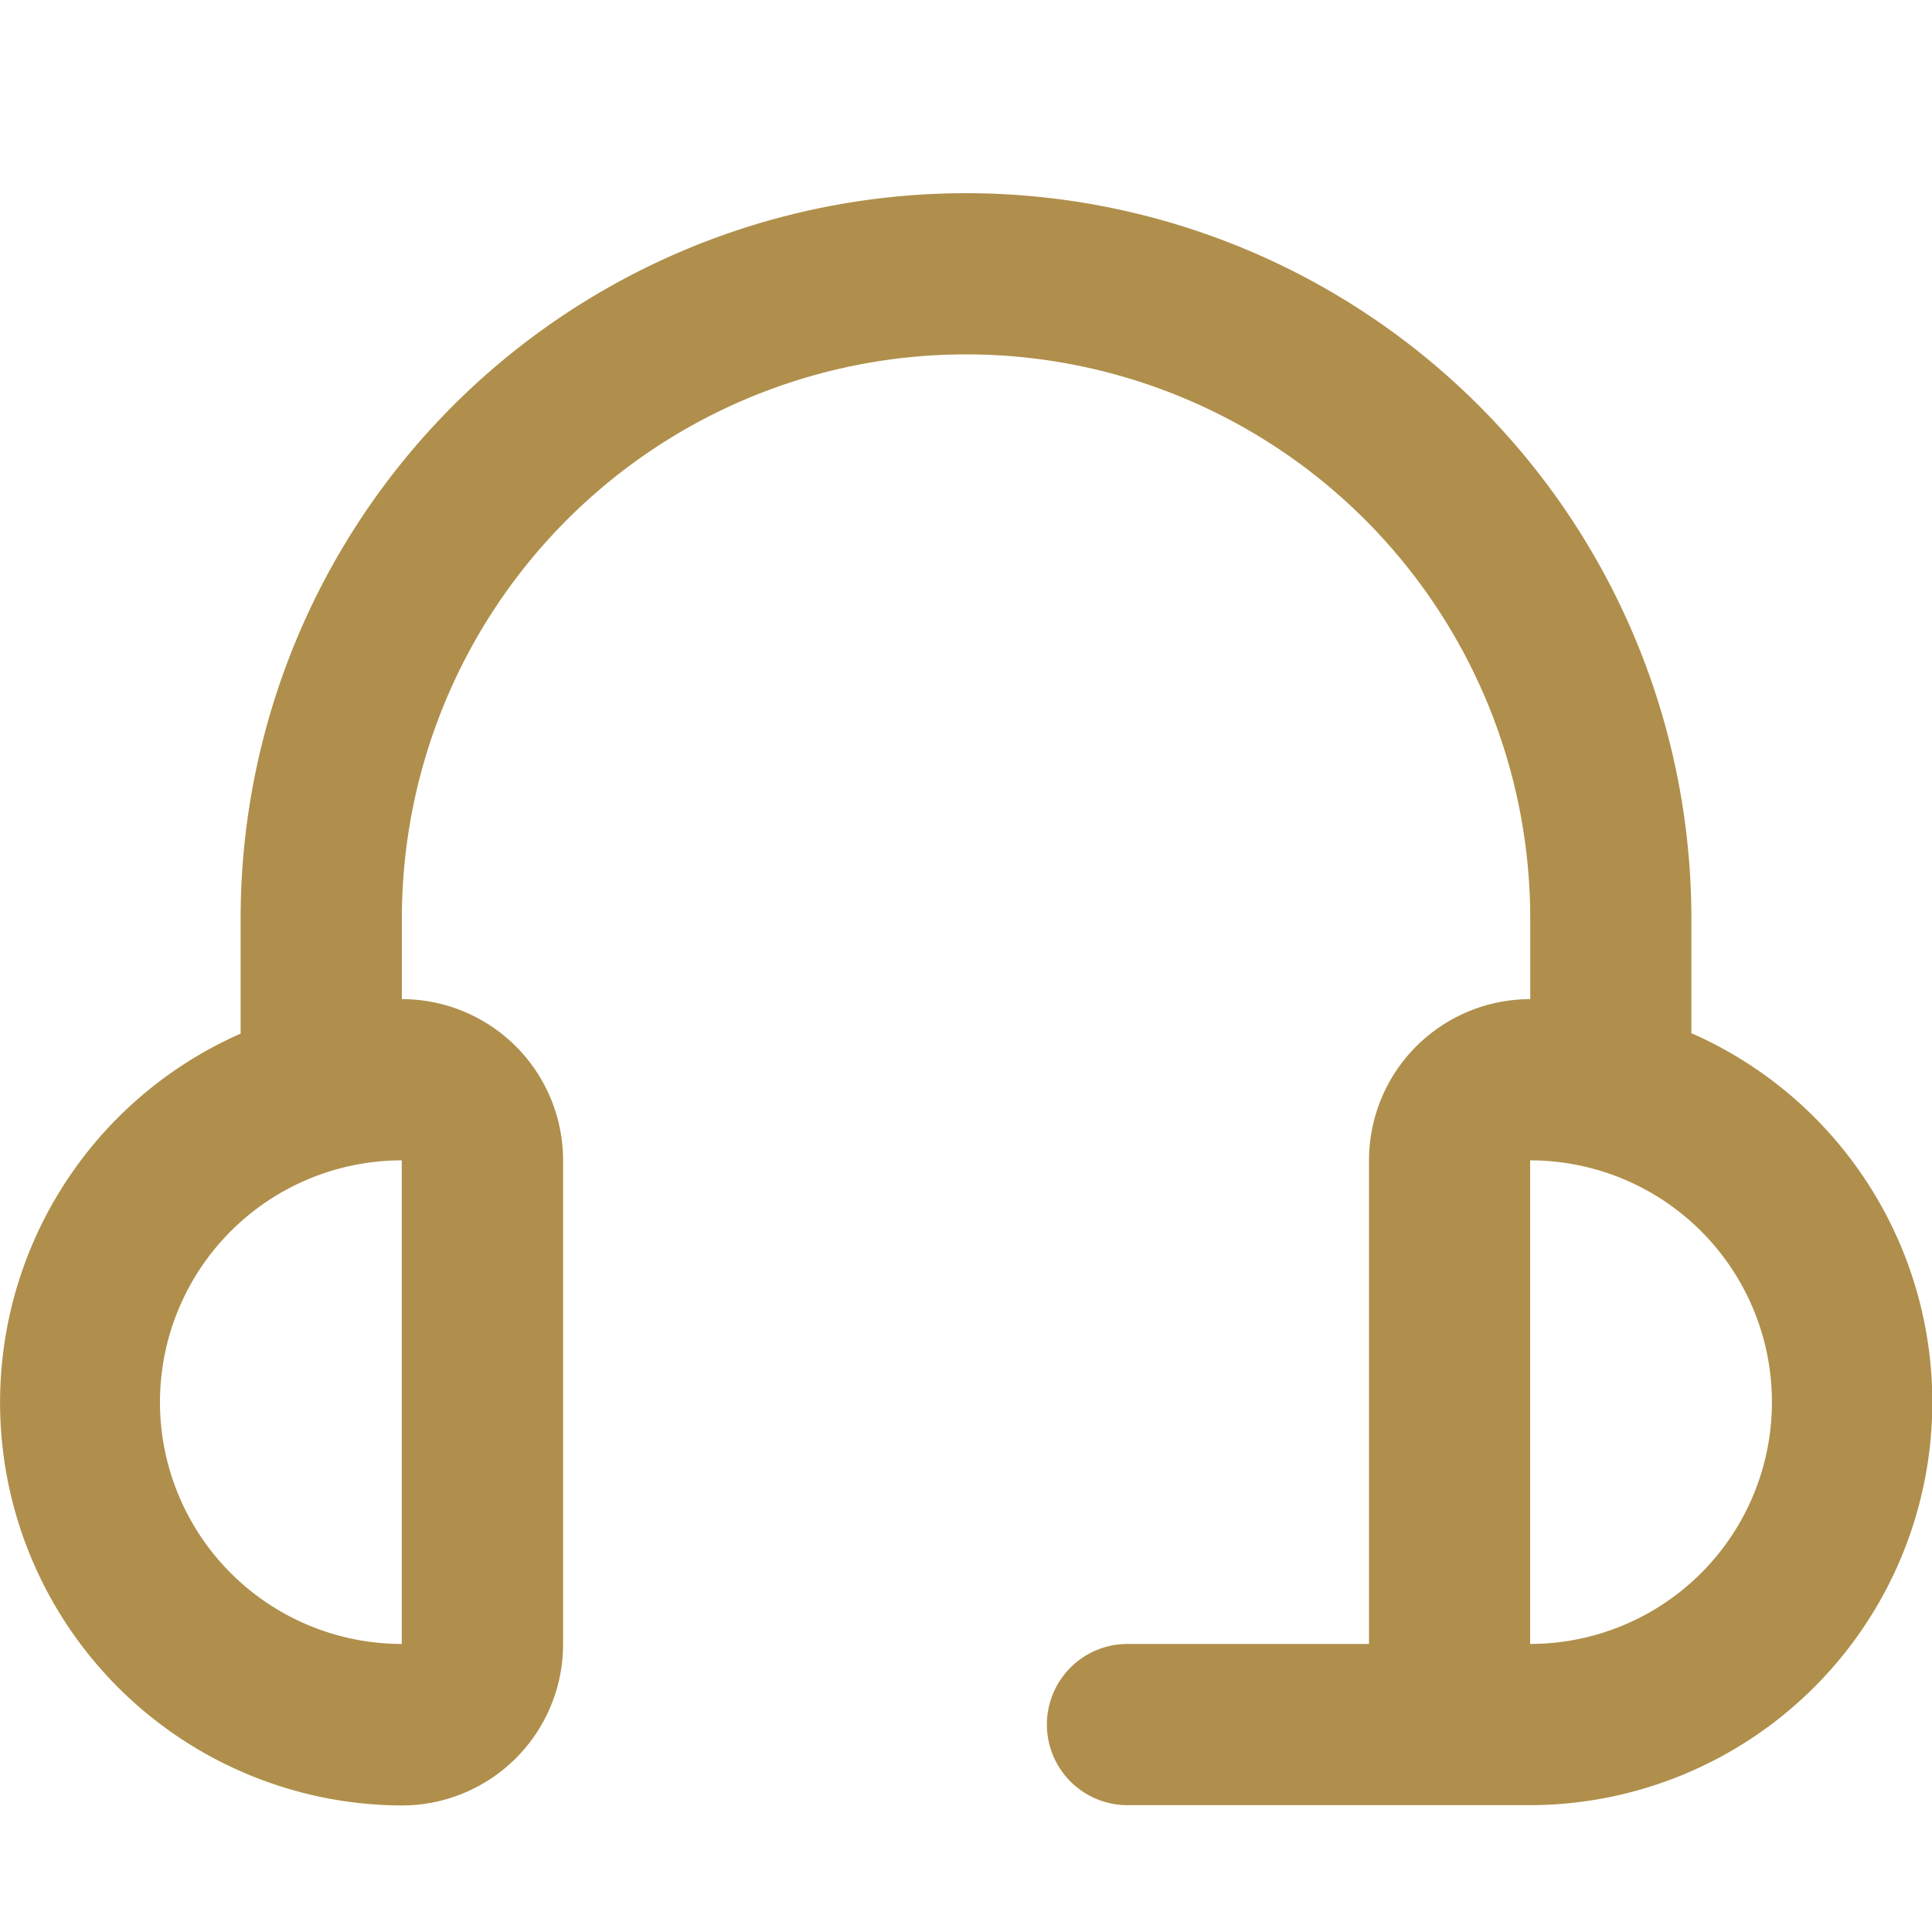 <svg xmlns="http://www.w3.org/2000/svg" xmlns:xlink="http://www.w3.org/1999/xlink" width="20" height="20" viewBox="0 0 20 20"><defs><style>.a{fill:#fff;stroke:#707070;}.b{clip-path:url(#a);}.c{fill:#af8f4b;}</style><clipPath id="a"><rect class="a" width="20" height="20" transform="translate(-14463 -7899)"/></clipPath></defs><g class="b" transform="translate(14463 7899)"><path class="c" d="M17.524,10.7V9.509a7.509,7.509,0,0,0-15.018,0V10.7a4.172,4.172,0,0,0,1.669,7.99,1.669,1.669,0,0,0,1.669-1.669V12.012a1.669,1.669,0,0,0-1.669-1.669V9.509a5.84,5.84,0,0,1,11.681,0v.834a1.669,1.669,0,0,0-1.669,1.669v5.006h-2.5a.834.834,0,0,0,0,1.669h4.172a4.172,4.172,0,0,0,1.669-7.99ZM4.174,17.018h0a2.5,2.5,0,0,1,0-5.006Zm11.681,0V12.012a2.5,2.5,0,0,1,0,5.006Z" transform="translate(-14463.015 -7899)"/></g></svg>